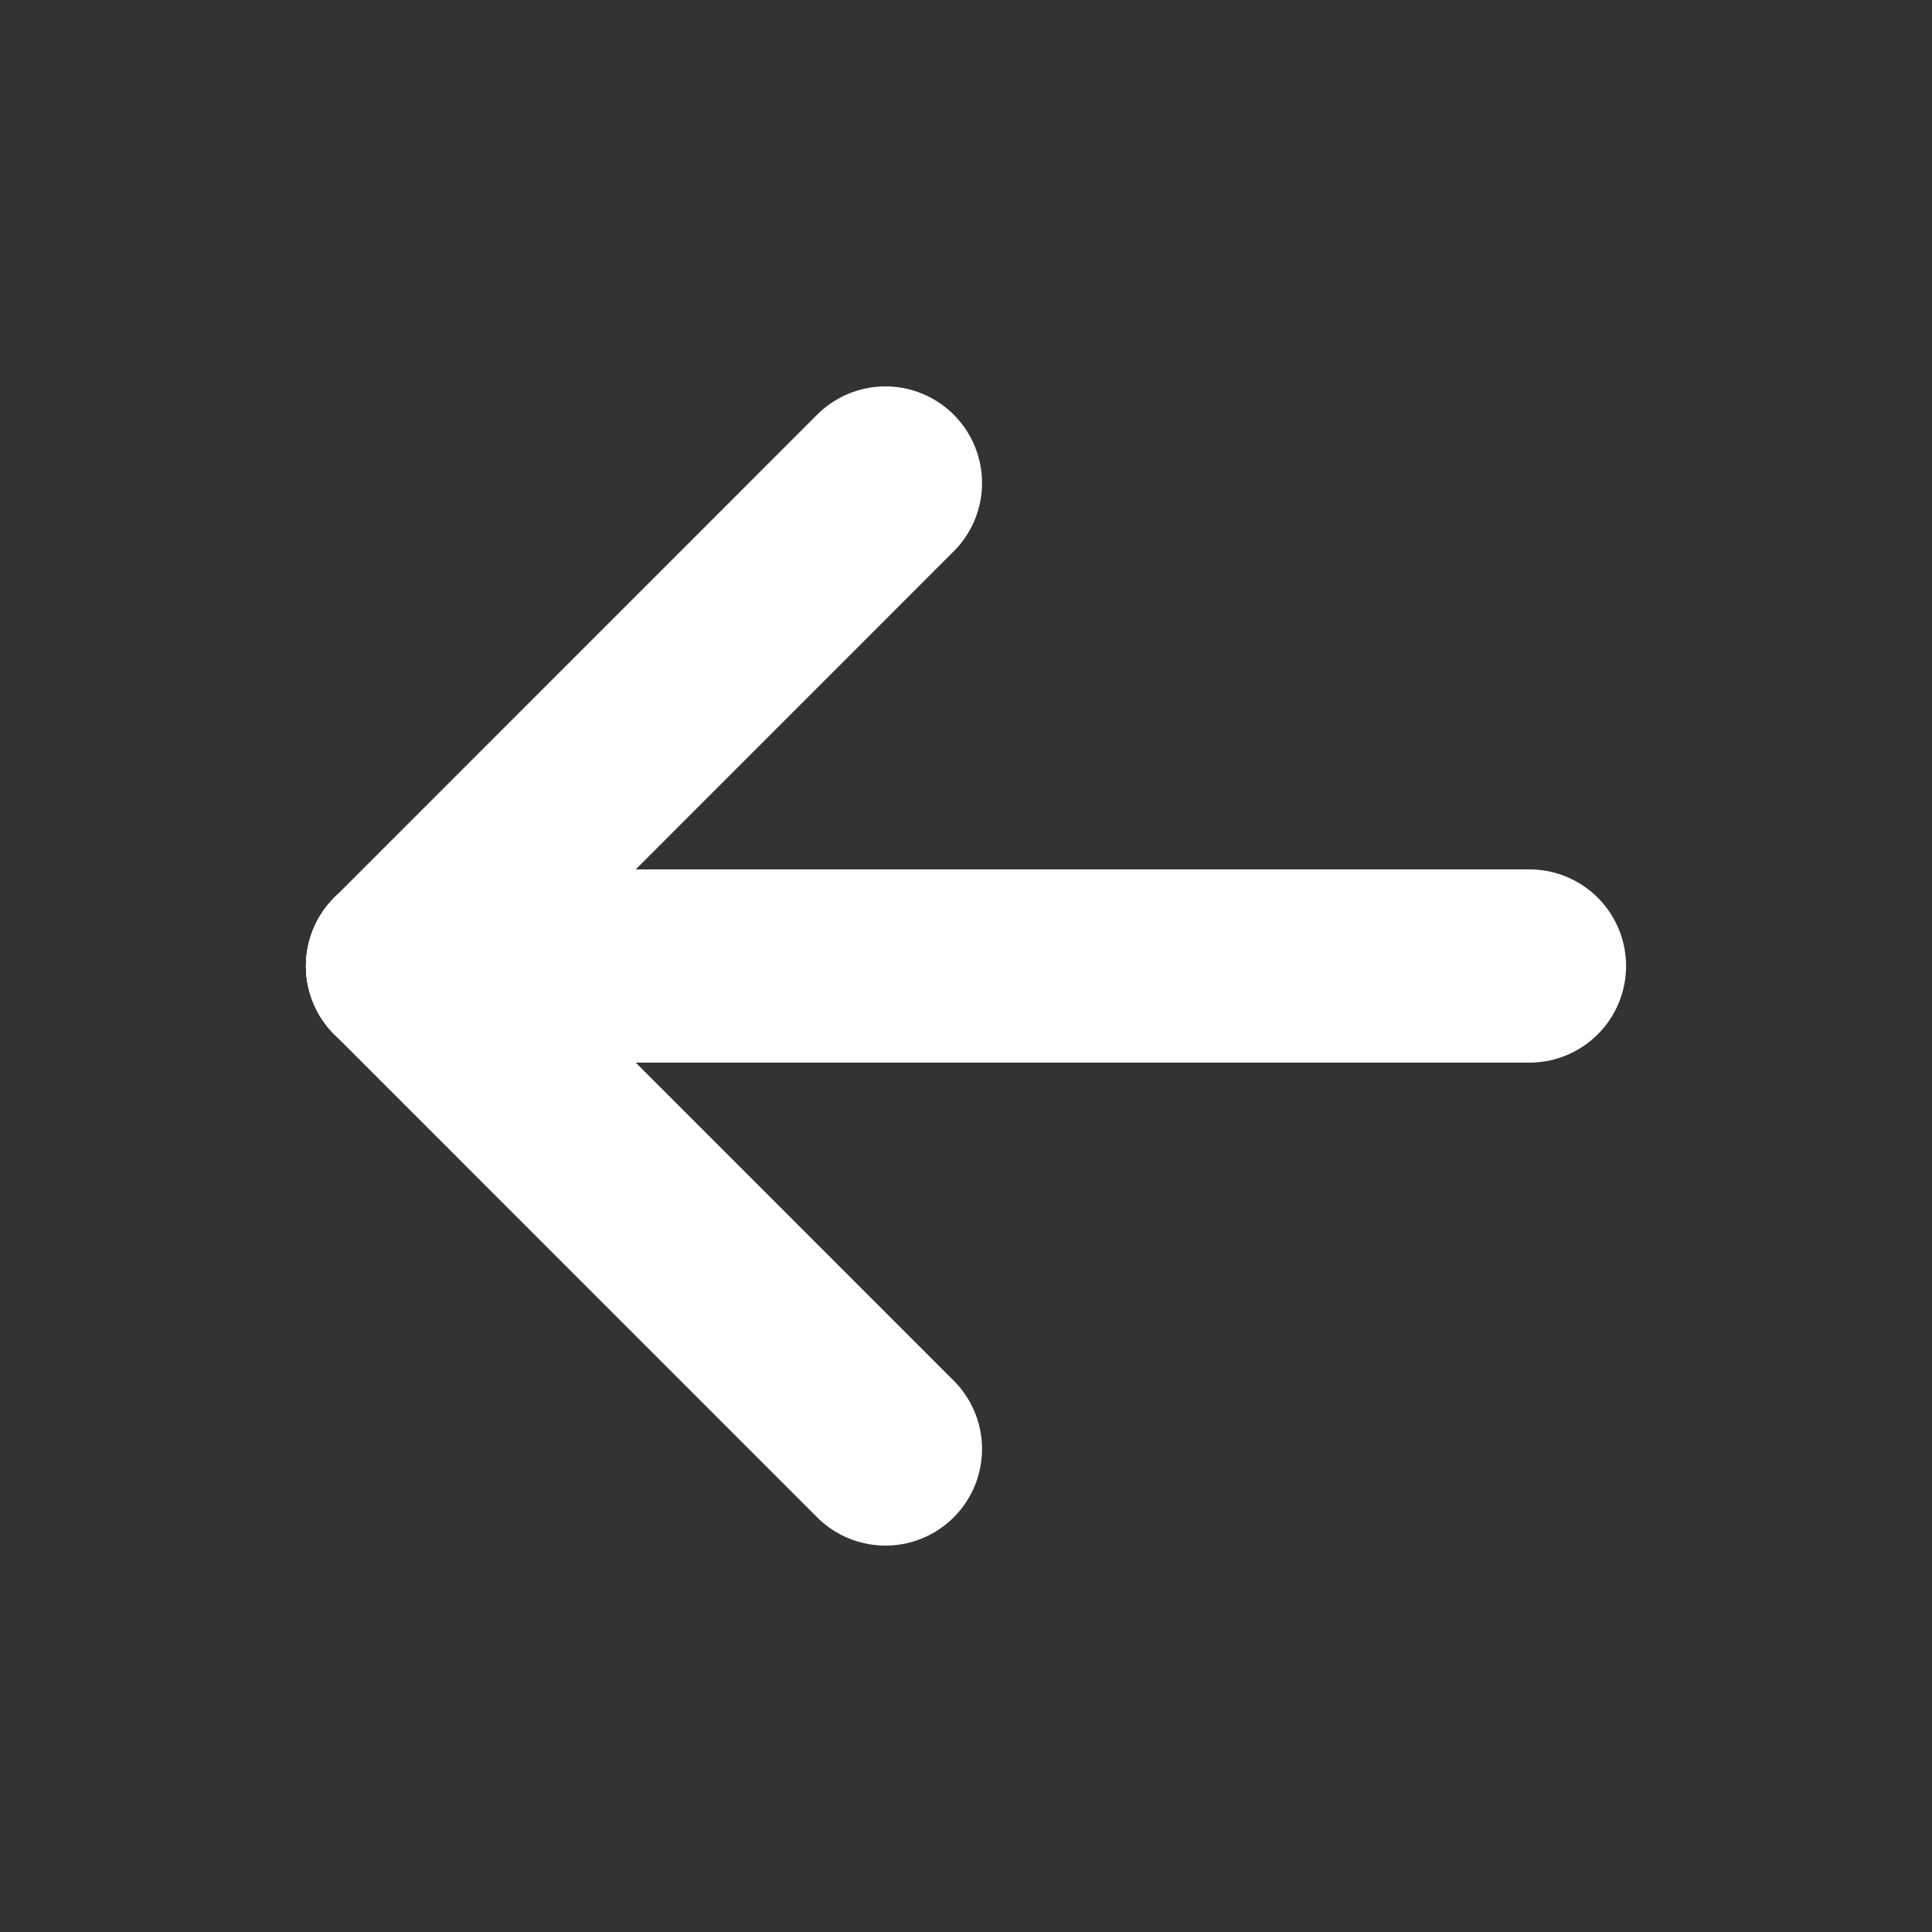 <svg width="20" height="20" class="logo" viewBox="0 0 20 20" fill="none" xmlns="http://www.w3.org/2000/svg">
    <rect x="0" y="0" width="20" height="20" fill="#333333" stroke="none"/>
    <g clip-path="url(#clip0_345_533)">
        <path d="M4.167 10H15.833" stroke="white" stroke-width="2" stroke-linecap="round" stroke-linejoin="round"/>
        <path d="M4.167 10L9.166 15" stroke="white" stroke-width="2" stroke-linecap="round" stroke-linejoin="round"/>
        <path d="M4.167 10L9.166 5" stroke="white" stroke-width="2" stroke-linecap="round" stroke-linejoin="round"/>
    </g>
    <defs>
        <clipPath id="clip0_345_533">
            <rect width="20" height="20" fill="white"/>
        </clipPath>
    </defs>
</svg>
